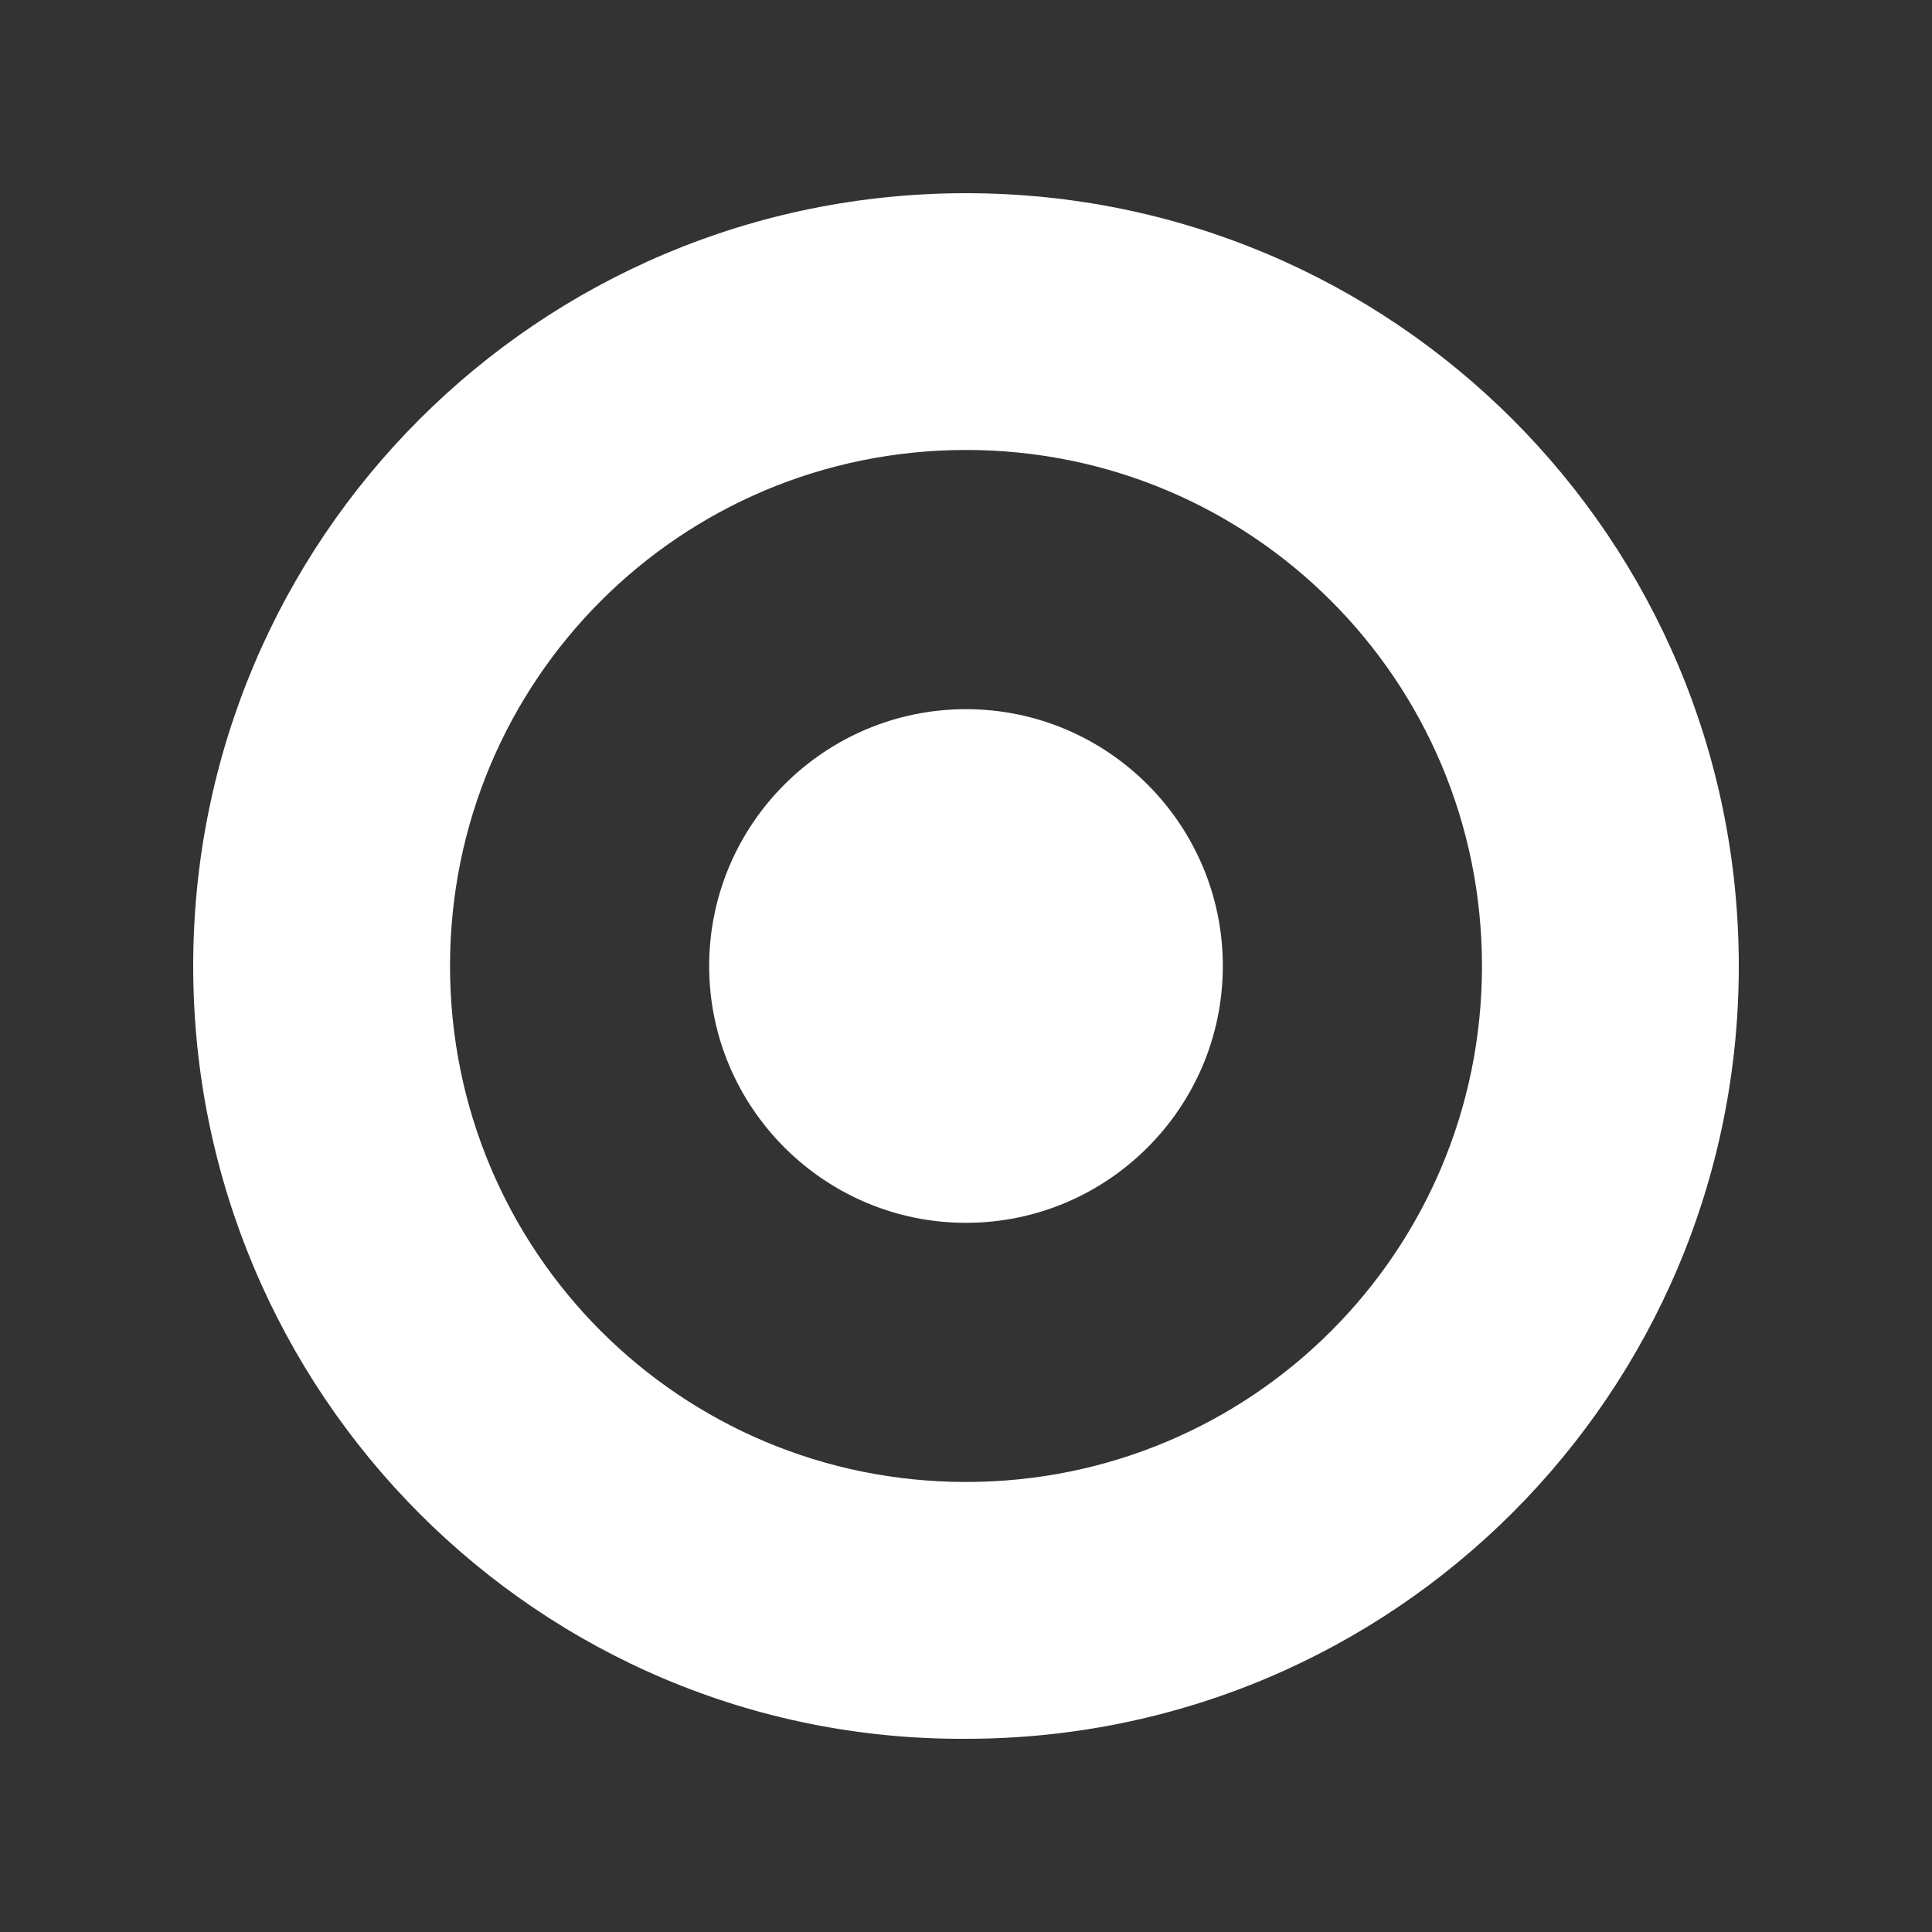 <svg width="240" height="240" xmlns="http://www.w3.org/2000/svg" xmlns:xlink="http://www.w3.org/1999/xlink" xml:space="preserve" overflow="hidden"><rect width="100%" height="100%" fill="#333333" stroke="none"/><g><g><path d="M24 120C24 66.928 66.928 24 120 24 173.072 24 216 66.928 216 120 216 173.072 173.072 216 120 216 66.928 216.296 24 173.064 24 120ZM120 184.096C155.48 184.096 184.096 155.472 184.096 120 184.096 84.528 155.48 55.896 120 55.896 84.52 55.896 55.904 84.52 55.904 120 55.904 155.48 84.52 184.096 120 184.096ZM151.904 120C151.904 137.592 137.592 151.904 120 151.904 102.408 151.904 88.096 137.592 88.096 120 88.096 102.408 102.408 88.096 120 88.096 137.592 88.096 151.904 102.408 151.904 120Z" fill="#FFFFFF" fill-rule="nonzero" fill-opacity="1"/></g></g></svg>